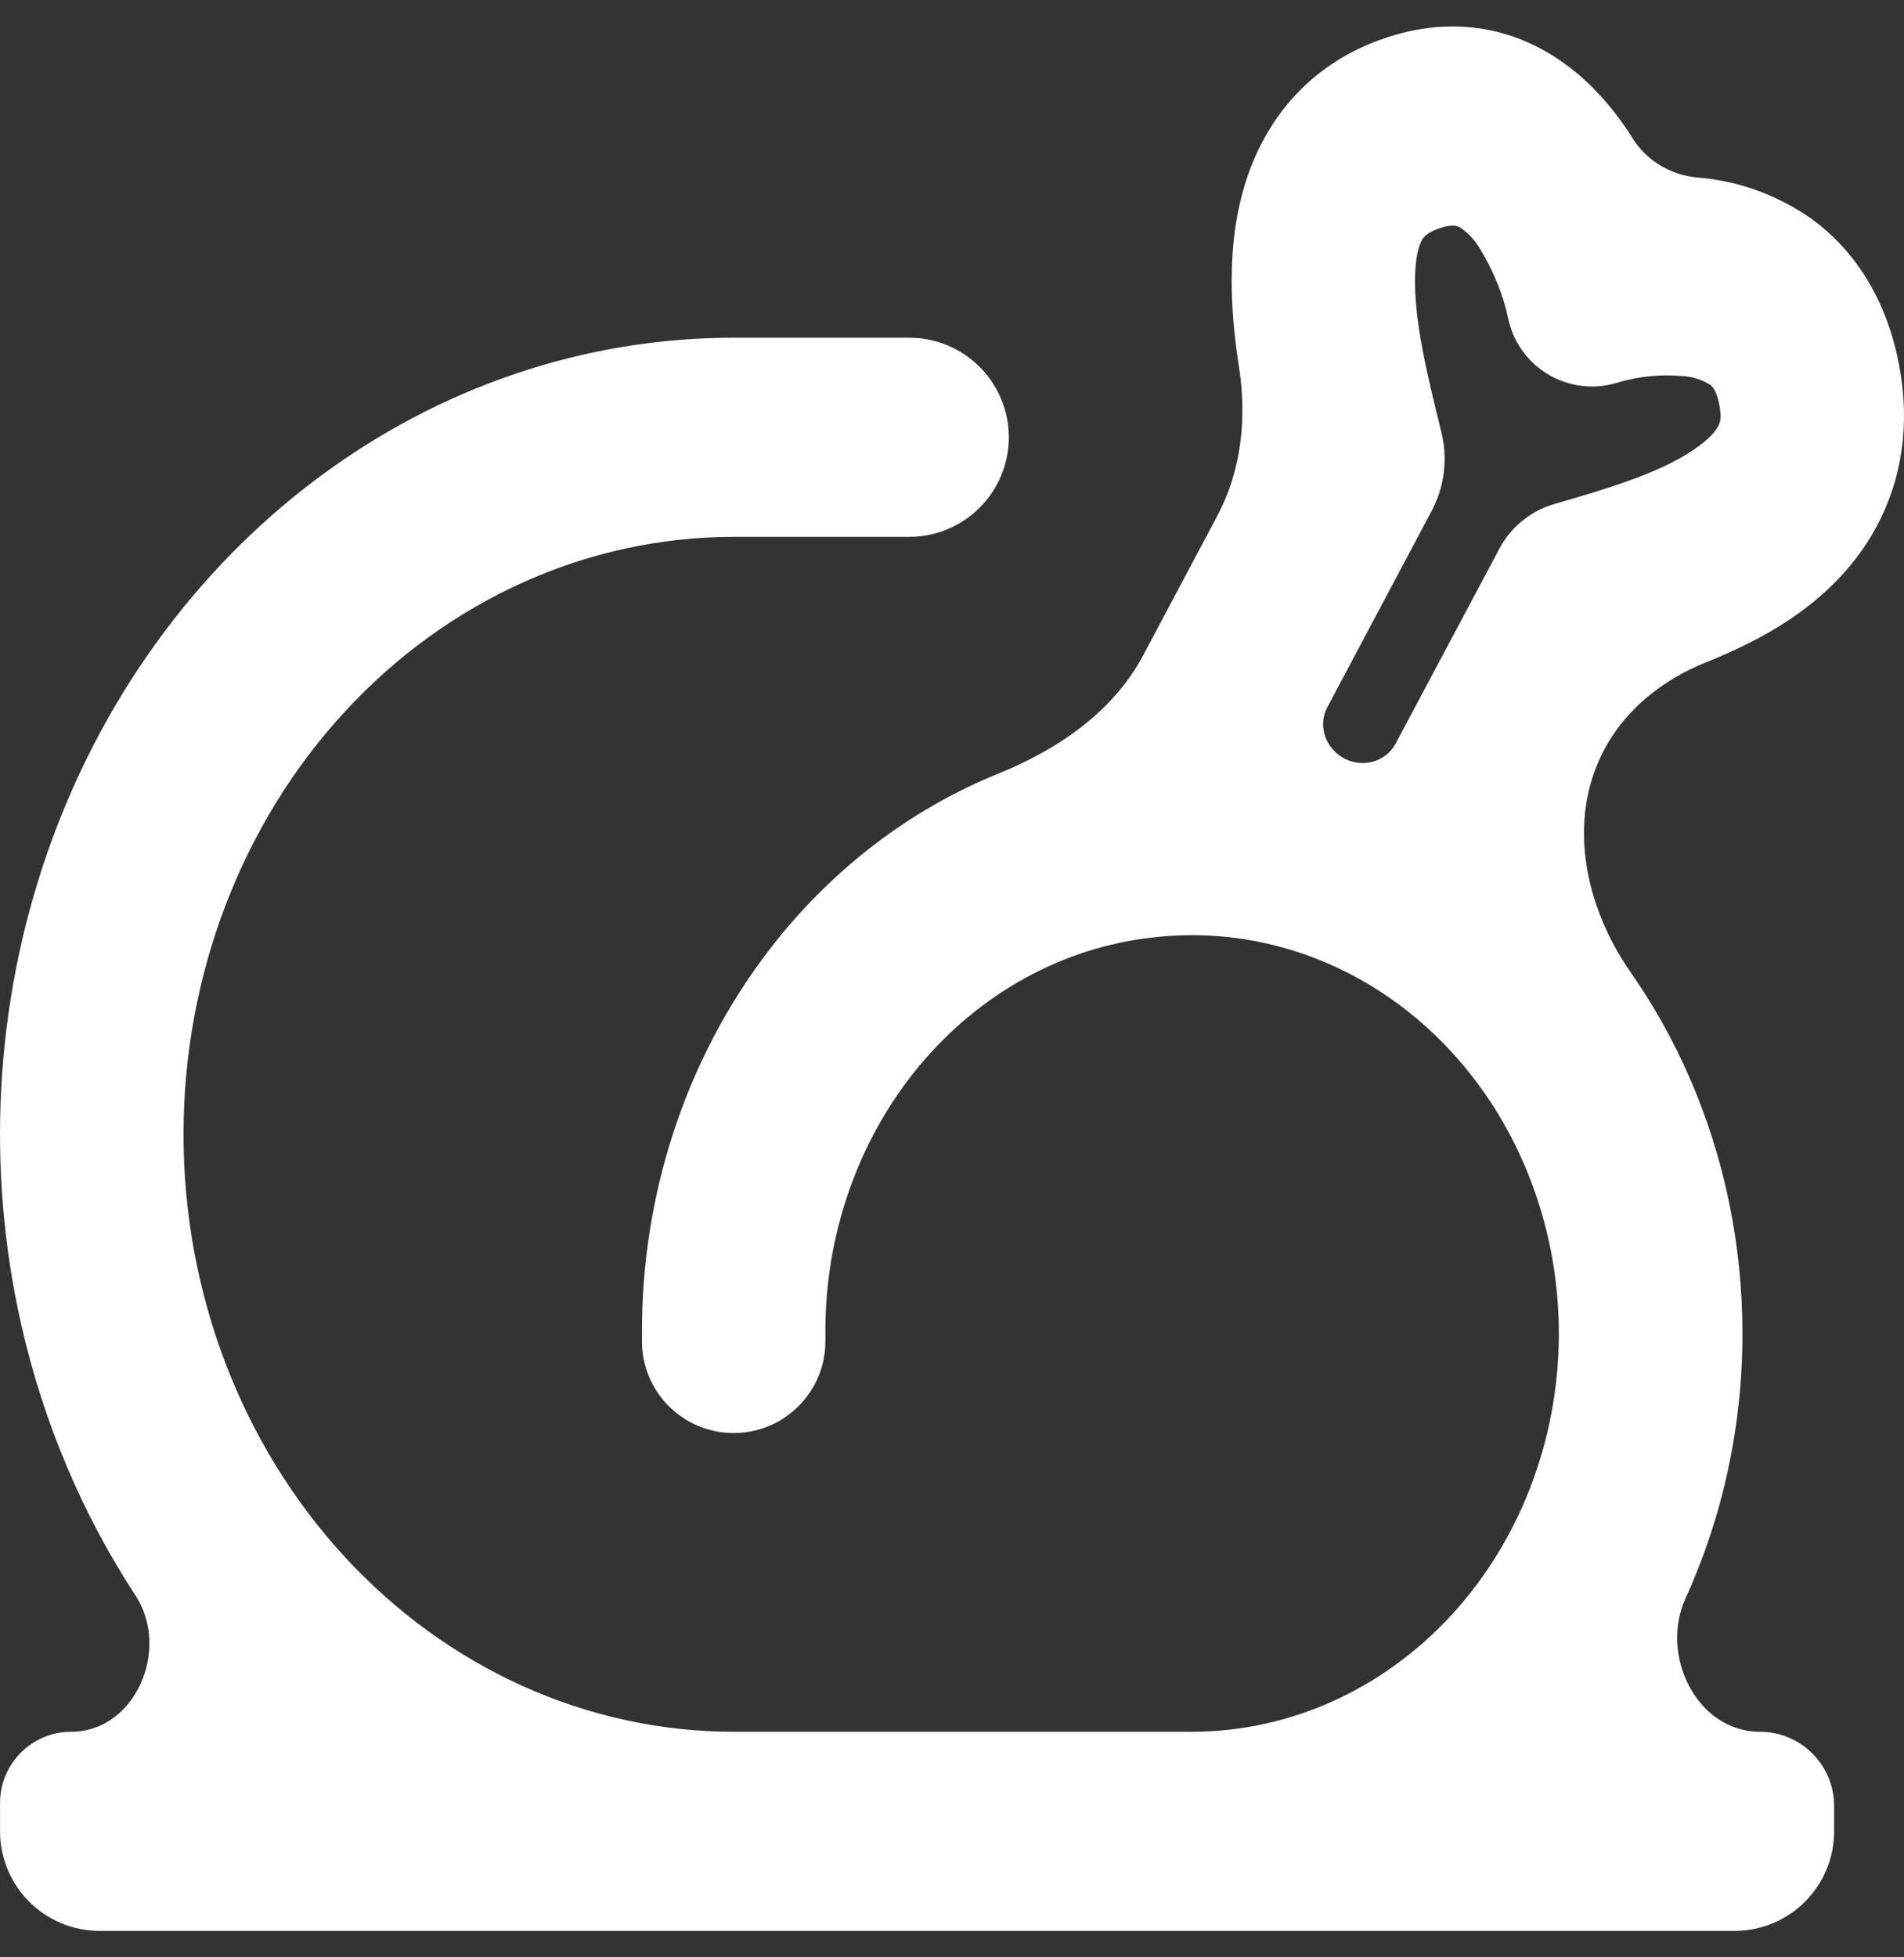 <svg width="36" height="37" viewBox="0 0 36 37" fill="none" xmlns="http://www.w3.org/2000/svg">
<rect x="0" y="0" width="36" height="37" fill="#333333" stroke="none"/>
<path id="Vector" d="M30.871 2.618C31.135 3.039 31.591 3.309 32.087 3.355C32.858 3.414 33.604 3.683 34.254 4.138C35.027 4.701 35.61 5.563 35.868 6.711C36.118 7.822 36.012 8.876 35.559 9.802C35.131 10.681 34.467 11.287 33.843 11.707C33.348 12.039 32.798 12.304 32.264 12.517C31.453 12.841 30.744 13.396 30.334 14.166C29.62 15.508 29.965 17.14 30.835 18.385C31.264 18.999 31.635 19.661 31.941 20.361C32.603 21.875 32.946 23.53 32.945 25.206C32.947 26.957 32.573 28.67 31.869 30.215C31.376 31.295 32.088 32.736 33.275 32.736C34.05 32.736 34.679 33.364 34.679 34.139V34.618C34.679 35.657 33.836 36.5 32.796 36.5H1.883C0.844 36.5 0.001 35.657 0.001 34.618V34.081C0.001 33.338 0.603 32.736 1.346 32.736C2.559 32.736 3.226 31.177 2.563 30.162C1.563 28.634 0.829 26.908 0.409 25.07C-0.27 22.101 -0.1 18.978 0.896 16.117C1.893 13.255 3.668 10.792 5.987 9.053C8.305 7.314 11.056 6.383 13.874 6.384H17.191C18.231 6.384 19.074 7.227 19.074 8.266C19.074 9.306 18.231 10.148 17.191 10.148H13.874C11.115 10.148 8.468 11.338 6.517 13.456C4.566 15.573 3.47 18.446 3.47 21.441C3.469 24.436 4.565 27.309 6.516 29.427C8.467 31.545 11.113 32.735 13.872 32.736H22.541C23.483 32.735 24.415 32.526 25.281 32.122C26.146 31.718 26.926 31.126 27.574 30.384C28.222 29.641 28.723 28.764 29.048 27.804C29.373 26.844 29.515 25.822 29.464 24.801C29.413 23.78 29.172 22.781 28.753 21.864C28.335 20.948 27.75 20.134 27.032 19.471C26.315 18.809 25.48 18.312 24.58 18.011C23.68 17.71 22.732 17.611 21.796 17.721C20.091 17.909 18.513 18.781 17.368 20.165C16.224 21.549 15.595 23.346 15.606 25.206V25.355C15.606 26.312 14.83 27.089 13.872 27.089C12.914 27.089 12.138 26.312 12.138 25.355V25.206C12.128 22.552 12.984 19.98 14.553 17.944C15.712 16.44 17.204 15.301 18.876 14.624C20 14.169 21.043 13.46 21.613 12.39L23.015 9.754C23.473 8.894 23.577 7.899 23.426 6.936C23.333 6.341 23.273 5.71 23.291 5.096C23.311 4.298 23.464 3.372 23.951 2.531C24.464 1.646 25.253 1.019 26.259 0.696C27.306 0.361 28.288 0.47 29.127 0.918C29.921 1.339 30.472 1.996 30.84 2.568C30.85 2.585 30.86 2.601 30.871 2.618ZM25.096 13.371C24.887 13.765 25.11 14.249 25.534 14.387C25.862 14.494 26.225 14.362 26.387 14.058L28.352 10.368C28.569 9.96 28.942 9.658 29.385 9.529C30.373 9.241 31.343 8.959 32.019 8.505C32.333 8.294 32.452 8.129 32.496 8.04C32.515 8.001 32.565 7.897 32.499 7.607C32.442 7.353 32.364 7.295 32.324 7.267C32.159 7.167 31.974 7.113 31.785 7.107C31.396 7.075 31.004 7.113 30.627 7.22L30.583 7.233C29.681 7.513 28.731 6.966 28.521 6.044L28.48 5.868C28.48 5.867 28.48 5.866 28.48 5.864C28.48 5.863 28.48 5.862 28.48 5.86C28.372 5.457 28.208 5.073 27.994 4.722C27.897 4.549 27.763 4.403 27.603 4.298C27.561 4.278 27.476 4.23 27.244 4.306C26.97 4.394 26.911 4.494 26.887 4.535C26.84 4.618 26.767 4.812 26.756 5.209C26.732 6.06 26.989 7.097 27.254 8.176C27.377 8.675 27.311 9.202 27.07 9.656L25.096 13.371Z" fill="white"/>
</svg>
